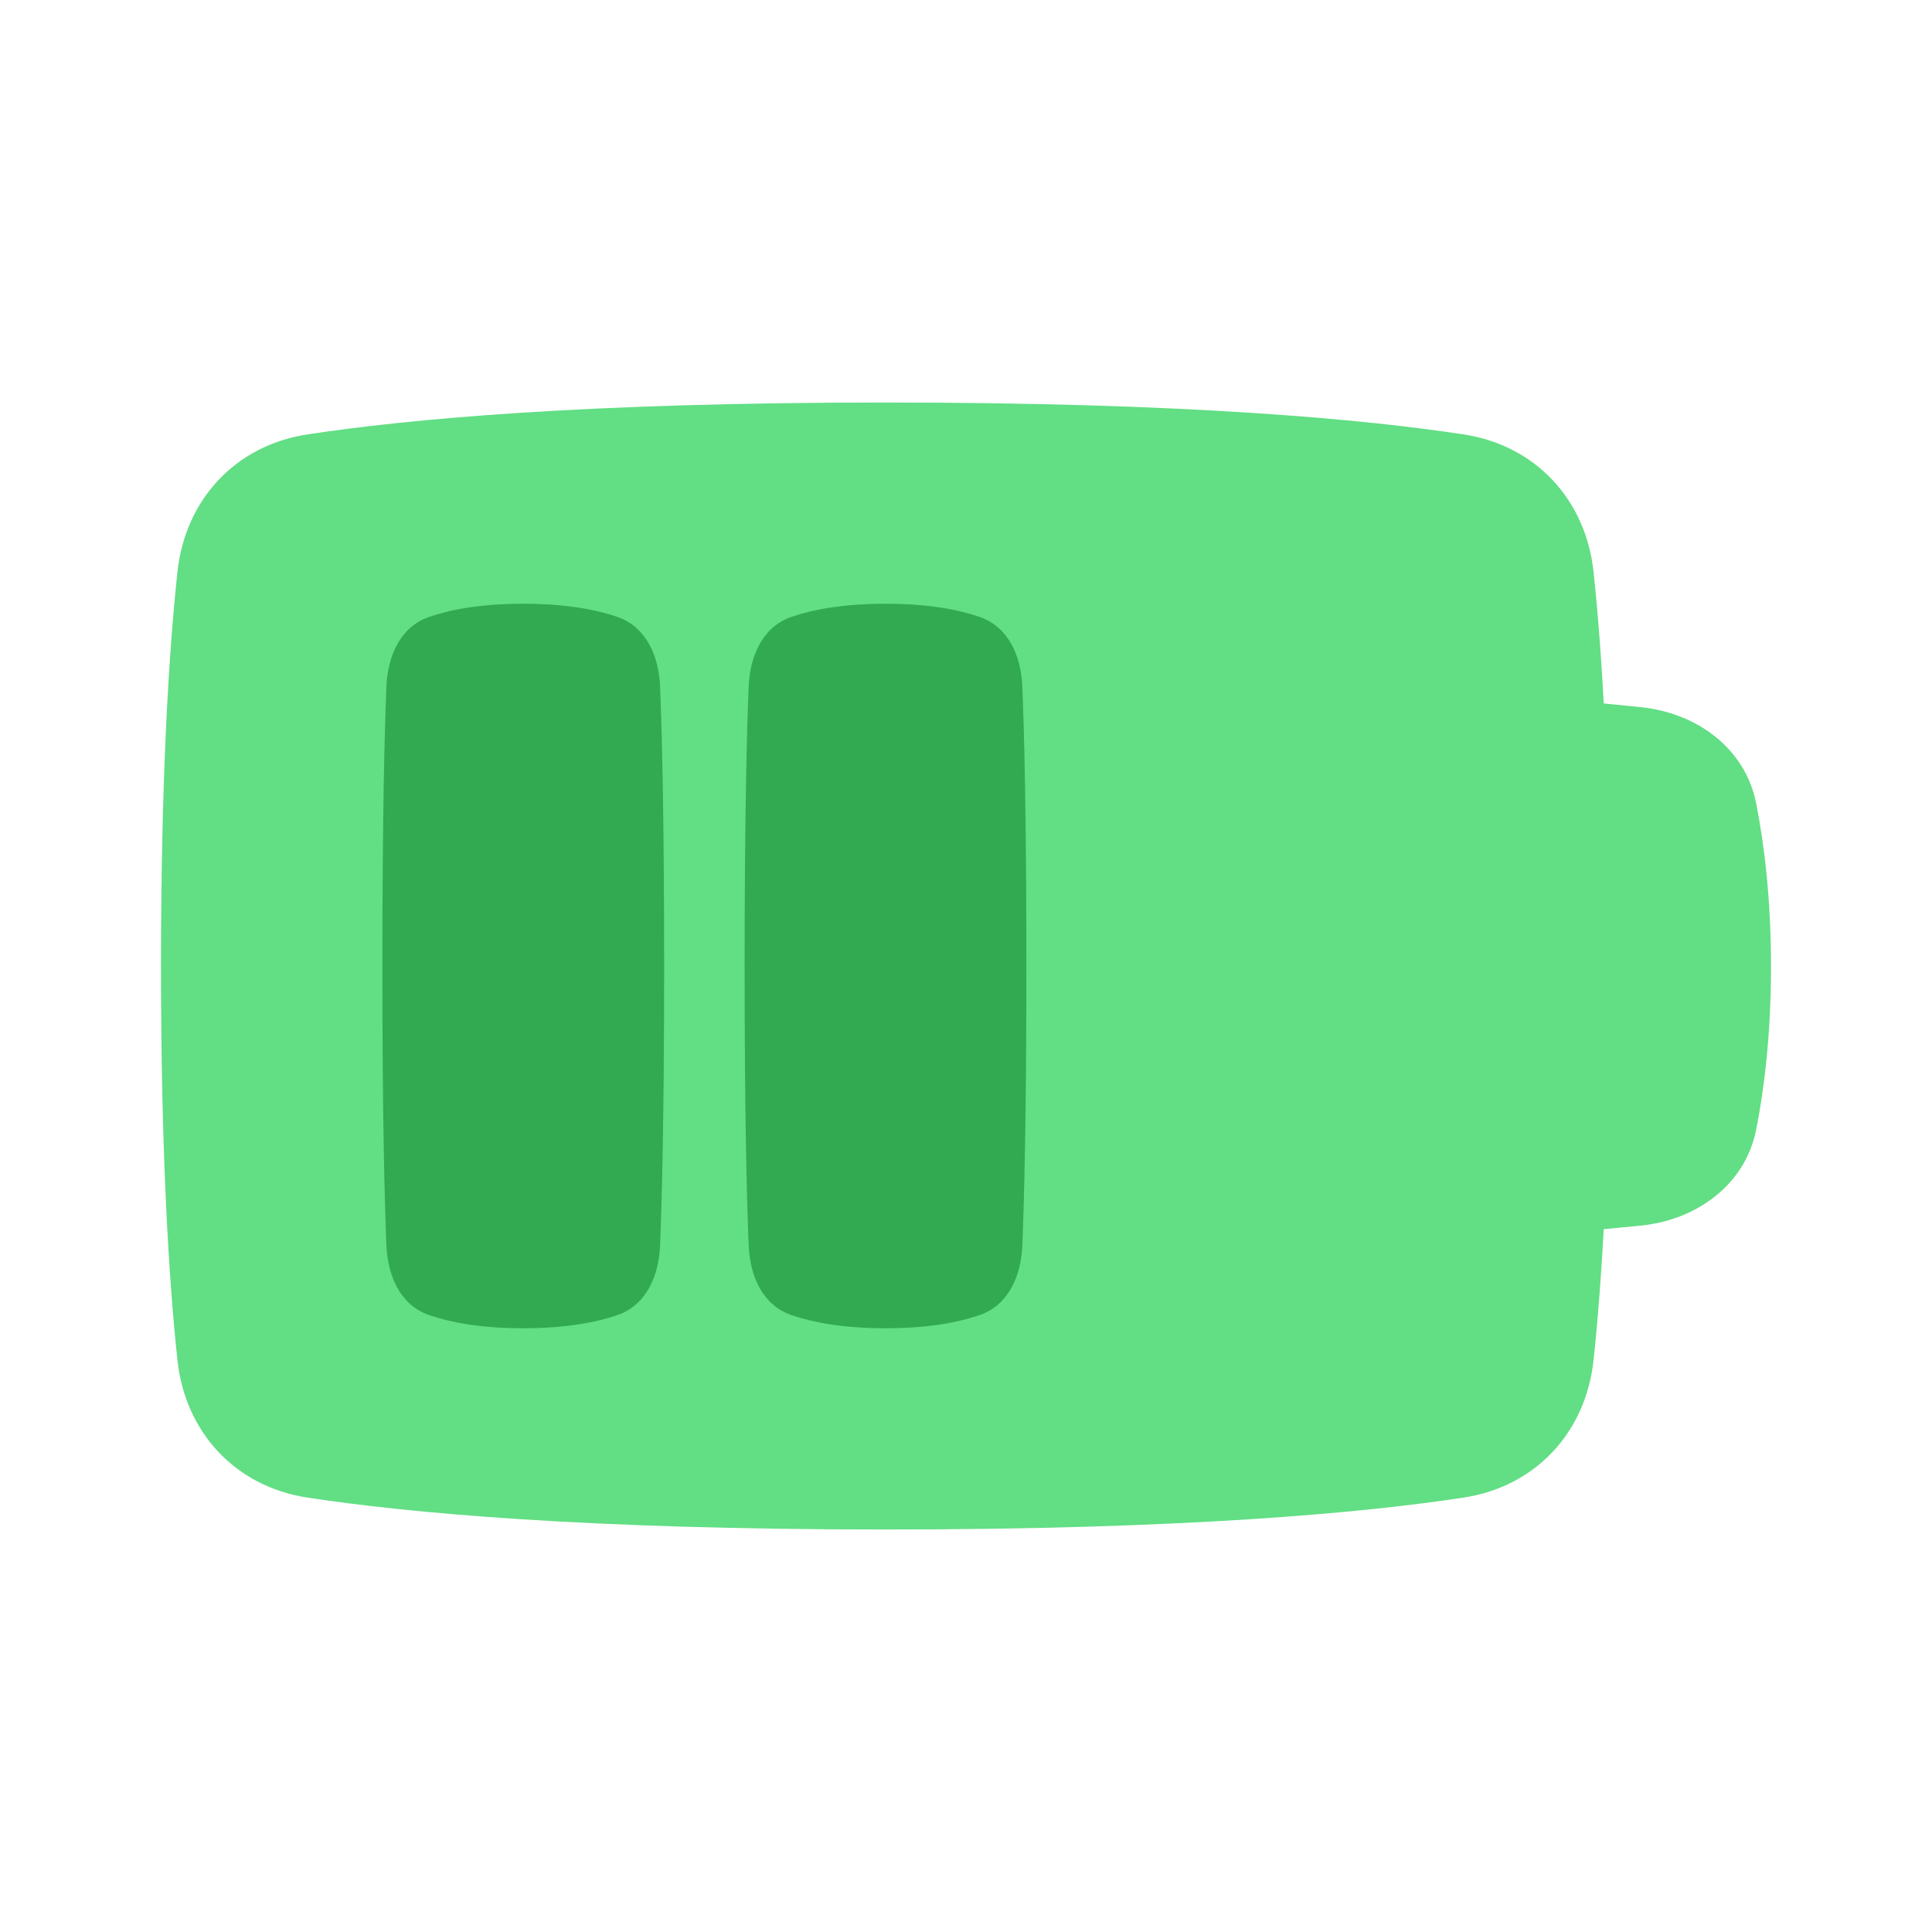 <svg xmlns="http://www.w3.org/2000/svg" fill="none" viewBox="0 0 48 48">
  
  
  
<g transform="matrix(1,0,0,1,0,0)"><path fill="#62de84" d="M35 31L35 17L40.748 17.567C42.145 17.705 43.358 18.581 43.631 19.958C43.83 20.965 44 22.32 44 24.014C44 25.703 43.831 27.054 43.633 28.06C43.36 29.443 42.141 30.32 40.738 30.453L35 31Z"></path><path fill="#62de84" d="M4.409 14.205C4.601 12.414 5.85 11.067 7.63 10.794C10.104 10.416 14.524 10 22 10C29.476 10 33.896 10.416 36.37 10.794C38.151 11.067 39.399 12.414 39.591 14.205C39.799 16.145 40 19.25 40 24C40 28.75 39.799 31.855 39.591 33.795C39.399 35.586 38.151 36.933 36.37 37.206C33.896 37.584 29.476 38 22 38C14.524 38 10.104 37.584 7.63 37.206C5.85 36.933 4.601 35.586 4.409 33.795C4.201 31.855 4 28.75 4 24C4 19.25 4.201 16.145 4.409 14.205Z"></path><g>
    <path fill="#31aa51" d="M9.601 30.947C9.632 31.702 9.945 32.425 10.659 32.672C11.174 32.85 11.927 33 13 33C14.073 33 14.826 32.85 15.341 32.672C16.055 32.425 16.368 31.702 16.399 30.947C16.446 29.814 16.5 27.701 16.5 24C16.5 20.299 16.446 18.186 16.399 17.053C16.368 16.298 16.055 15.575 15.341 15.328C14.826 15.15 14.073 15 13 15C11.927 15 11.174 15.15 10.659 15.328C9.945 15.575 9.632 16.298 9.601 17.053C9.554 18.186 9.5 20.299 9.5 24C9.5 27.701 9.554 29.814 9.601 30.947Z"></path>
    <path fill="#31aa51" d="M18.601 30.947C18.632 31.702 18.945 32.425 19.659 32.672C20.174 32.85 20.927 33 22 33C23.073 33 23.826 32.85 24.341 32.672C25.055 32.425 25.368 31.702 25.399 30.947C25.446 29.814 25.5 27.701 25.5 24C25.5 20.299 25.446 18.186 25.399 17.053C25.368 16.298 25.055 15.575 24.341 15.328C23.826 15.15 23.073 15 22 15C20.927 15 20.174 15.15 19.659 15.328C18.945 15.575 18.632 16.298 18.601 17.053C18.554 18.186 18.5 20.299 18.5 24C18.5 27.701 18.554 29.814 18.601 30.947Z"></path>
  </g></g></svg>